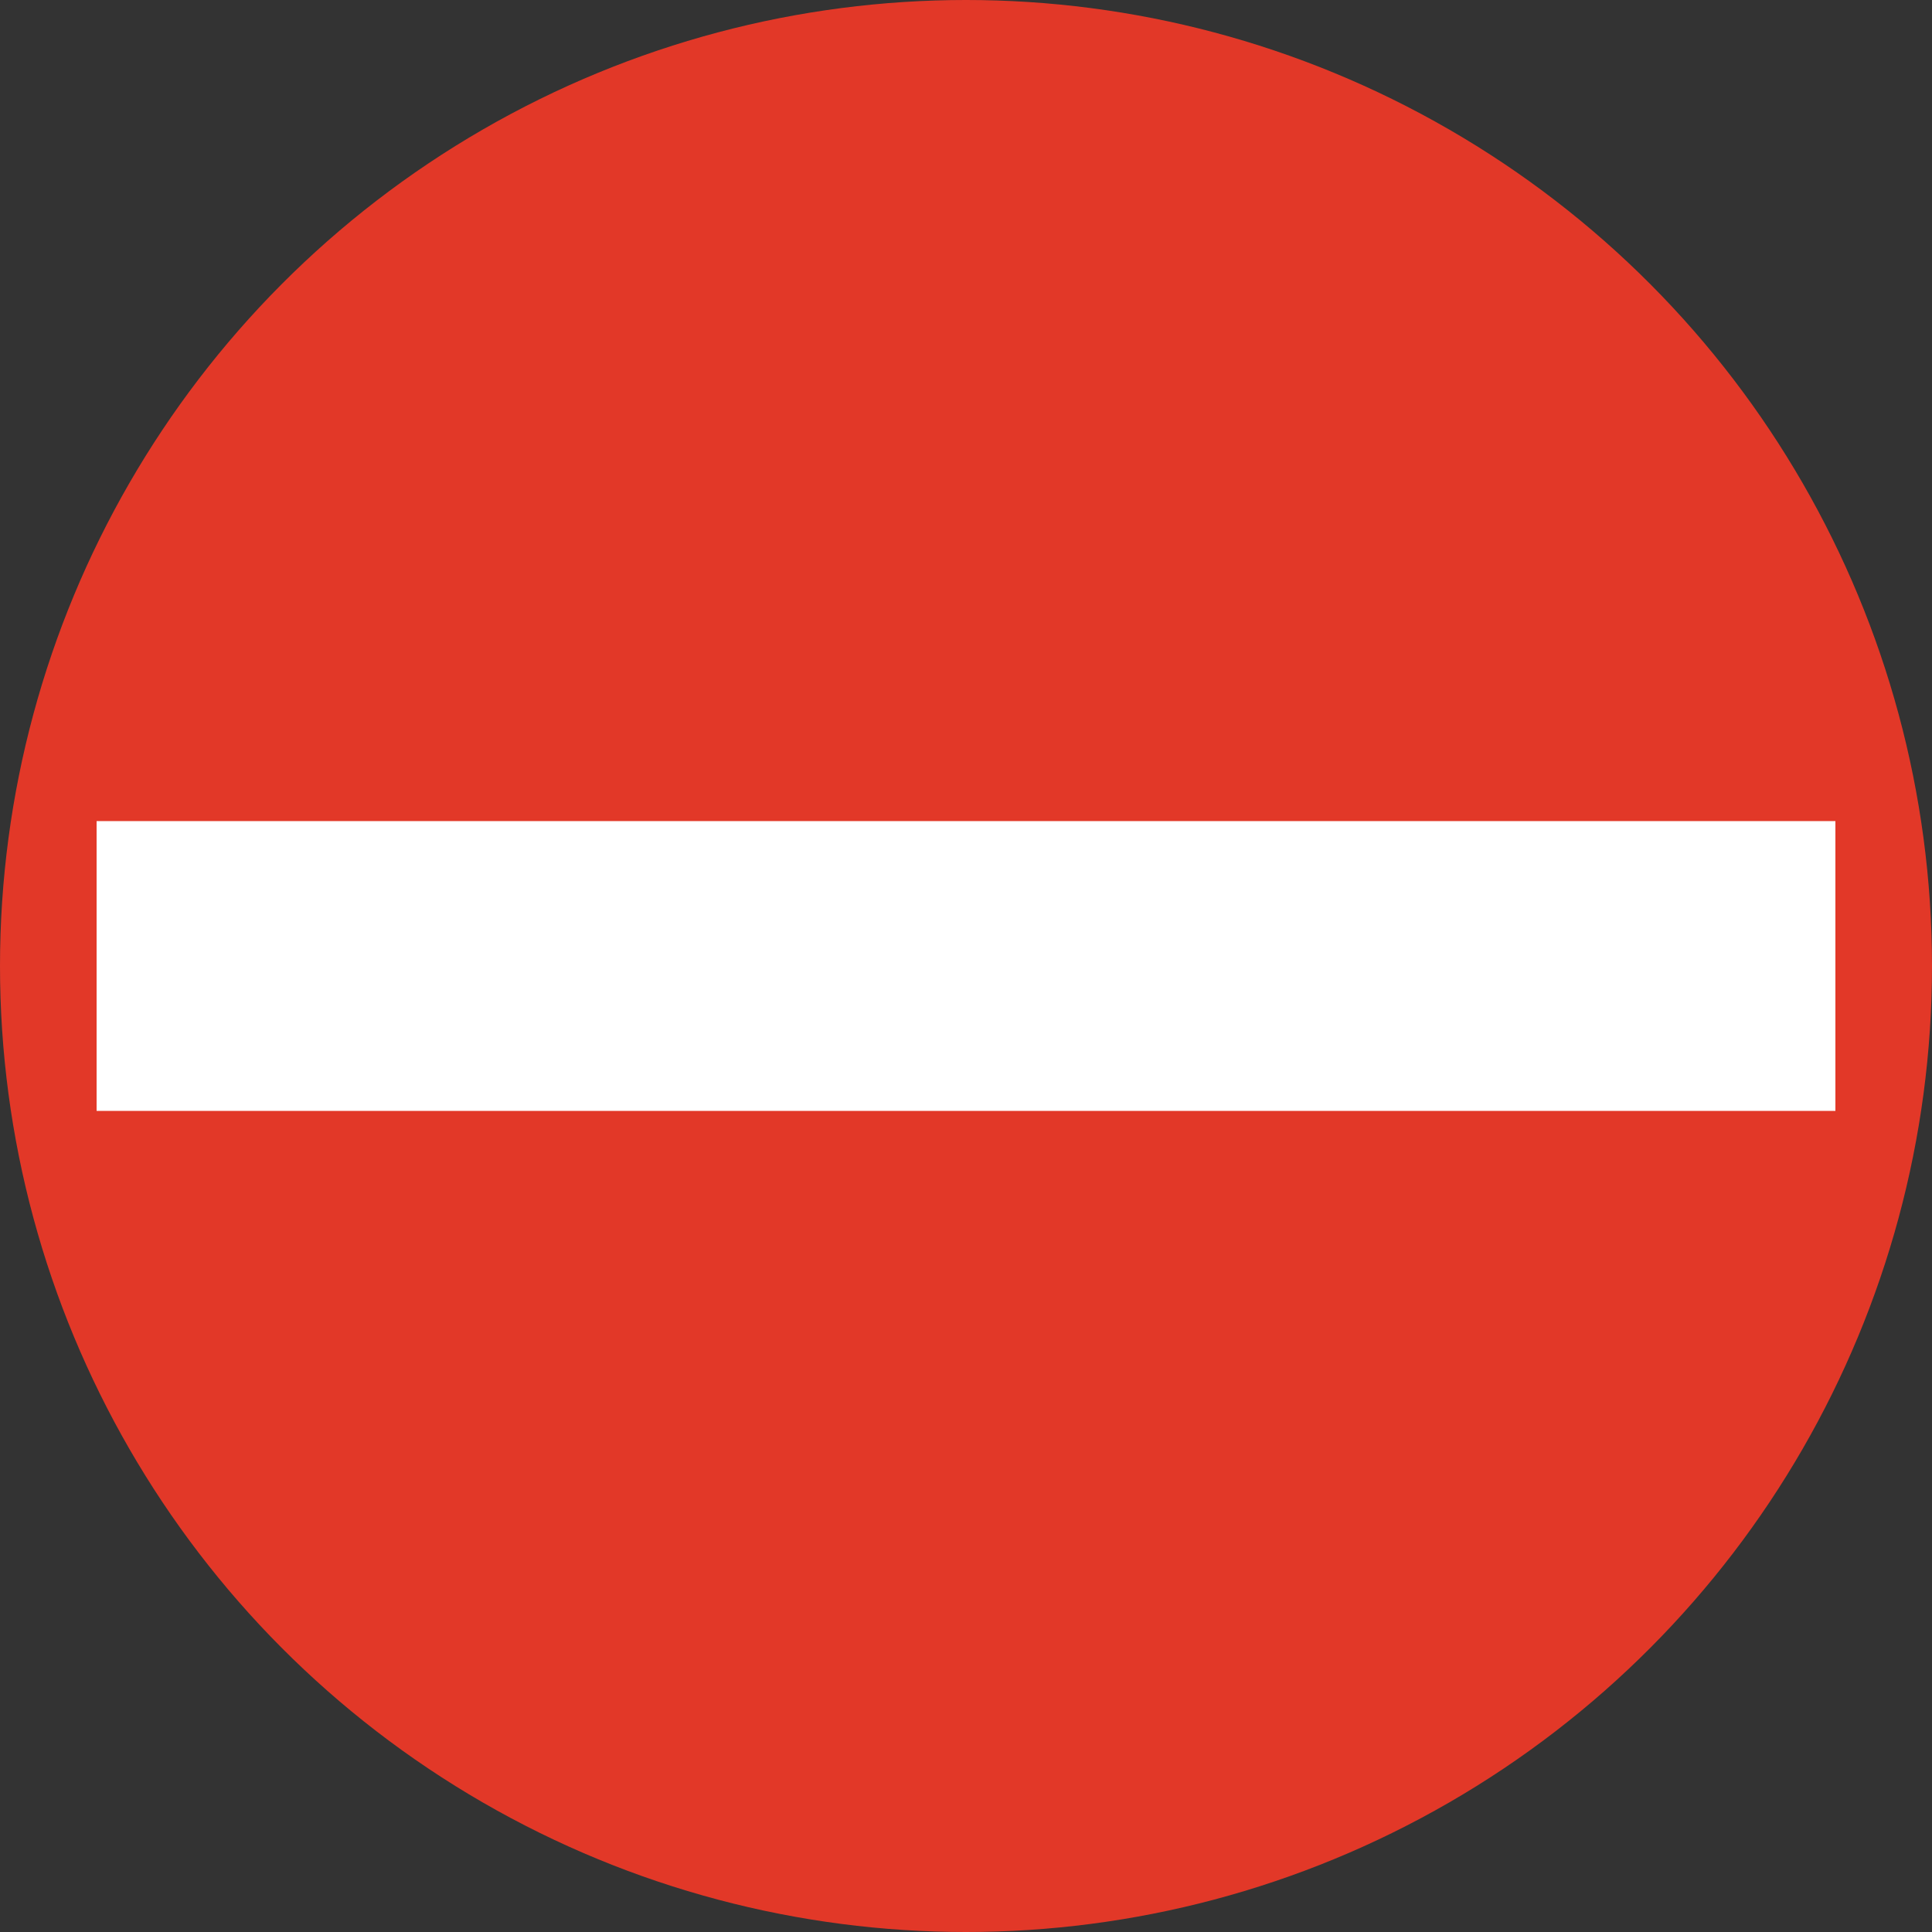<?xml version="1.0" encoding="UTF-8" standalone="no"?>
<svg
   width="100"
   height="100"
   fill-rule="evenodd"
   version="1.1"
   id="svg6"
   xmlns="http://www.w3.org/2000/svg"
   xmlns:svg="http://www.w3.org/2000/svg">
  <rect width="100%" height="100%" fill="#333333" stroke="none"/>
  <defs
     id="defs10" />
  <circle
     cx="50"
     cy="50"
     fill="#e23828"
     stroke="none"
     id="circle2"
     style="stroke-width:0.167"
     r="50" />
  <rect
     width="90"
     height="15"
     x="5"
     y="42.5"
     fill="#ffffff"
     stroke="none"
     id="rect4"
     style="stroke-width:0.167" />
</svg>
